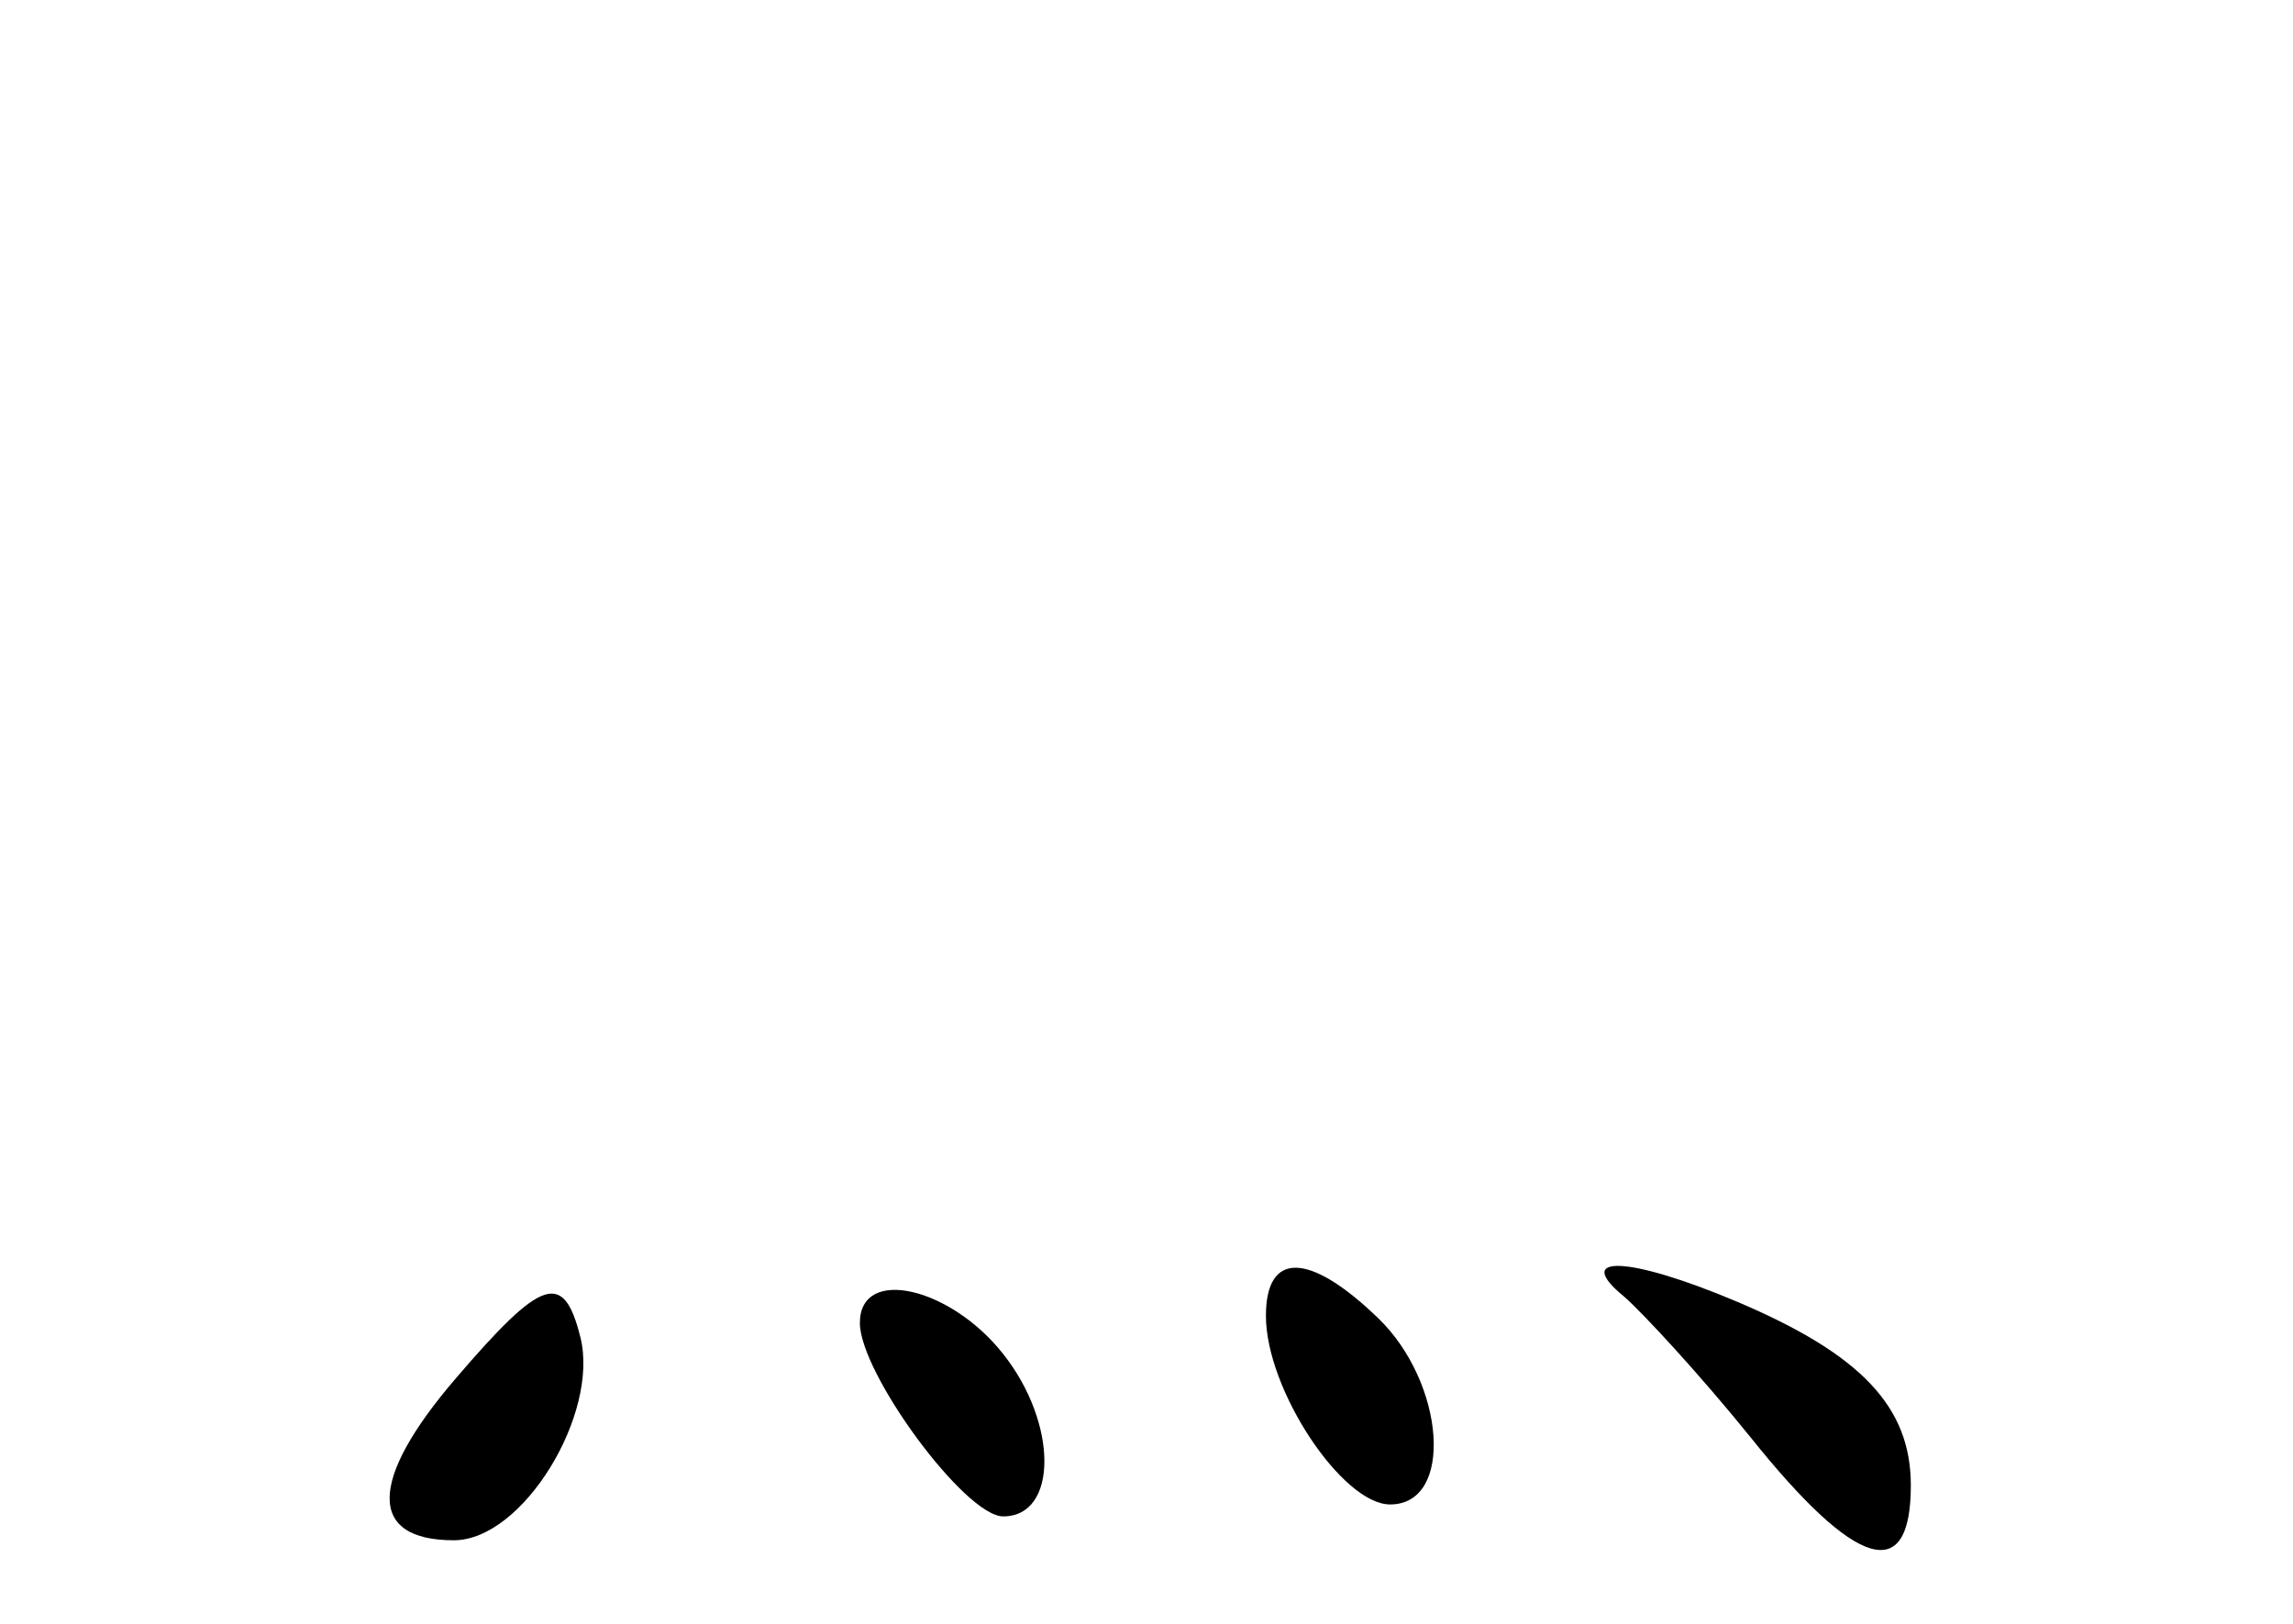 <?xml version="1.0" standalone="no"?>
<!DOCTYPE svg PUBLIC "-//W3C//DTD SVG 20010904//EN"
 "http://www.w3.org/TR/2001/REC-SVG-20010904/DTD/svg10.dtd">
<svg version="1.0" xmlns="http://www.w3.org/2000/svg"
 width="96pt" height="68pt" viewBox="0 0 96 68"
 preserveAspectRatio="xMidYMid meet">
<g transform="translate(0,68) scale(0.1,-0.1)"
fill="#000000" stroke="none">
<path d="M530 129 c0 -31 32 -79 52 -79 27 0 23 51 -5 78 -29 28 -47 28 -47 1z"/>
<path d="M680 137 c8 -7 32 -33 53 -59 44 -55 67 -62 67 -20 0 33 -21 55 -73
77 -45 19 -69 20 -47 2z"/>
<path d="M191 103 c-37 -43 -37 -68 -1 -68 29 0 61 53 53 85 -7 28 -16 25 -52
-17z"/>
<path d="M360 126 c0 -21 44 -81 60 -81 23 0 23 39 0 68 -22 28 -60 37 -60 13z"/>
</g>
</svg>
